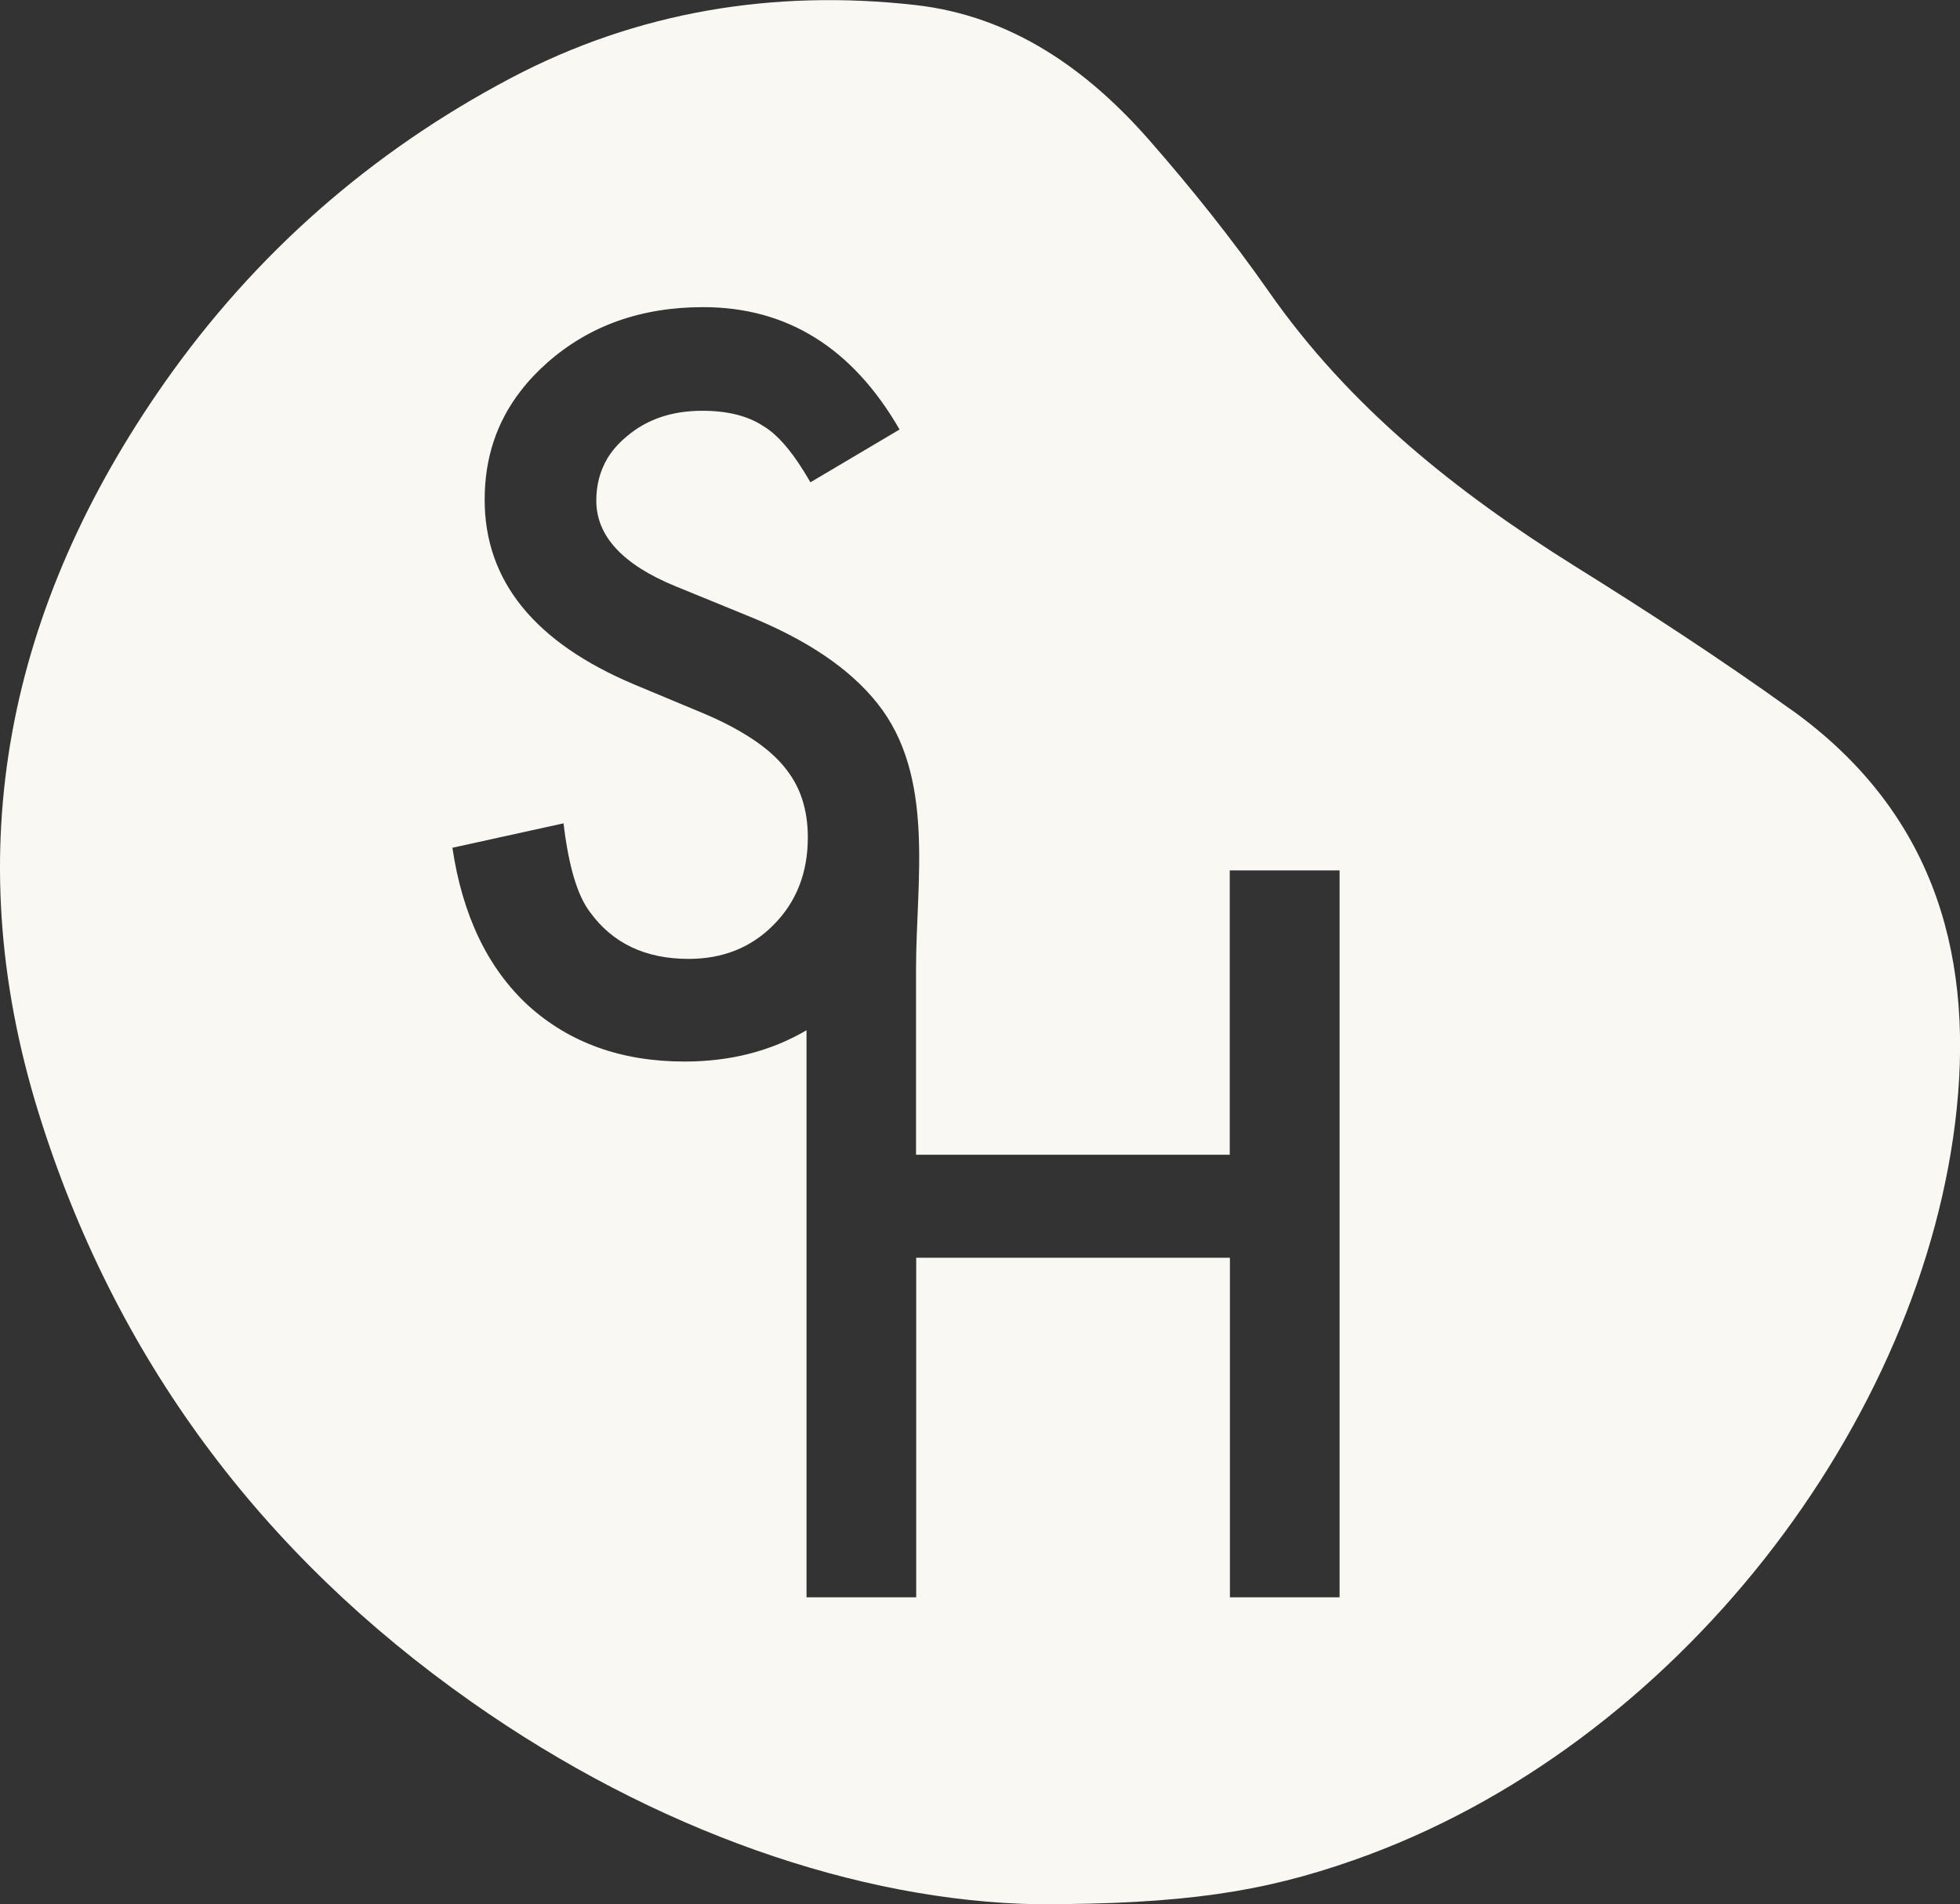 <?xml version="1.0" encoding="UTF-8"?>
<svg id="Layer_1" data-name="Layer 1" xmlns="http://www.w3.org/2000/svg" viewBox="0 0 120.27 116.86">
  <rect x="0" y="0" width="120.27" height="116.86" fill="#333333" stroke="none"/>
  <defs>
    <style>
      .cls-1 {
        fill: #f9f8f3;
        stroke-width: 0px;
      }
    </style>
  </defs>
  <path class="cls-1" d="m109.97,43.6c-4.34-3.12-8.82-6.04-13.36-8.87-7.24-4.53-13.8-9.74-18.75-16.83-2.26-3.23-4.73-6.32-7.33-9.29-3.82-4.36-8.45-7.63-14.35-8.3-8.69-.98-17.09.39-24.85,4.49-8.54,4.51-15.67,10.76-21.23,18.68C.51,37.16-2.65,52.07,2.35,68.24c4.67,15.08,13.68,27.14,26.58,36.21,11.24,7.91,23.74,12.23,34.73,12.42,9.01,0,13.85-.76,19.36-2.69,19.92-6.96,35.07-27.01,37.05-46.14,1.03-9.99-1.73-18.41-10.09-24.44Zm-27.76,54.43h-6.74v-20.84h-19.25v20.84h-6.73v-34.8c-2.18,1.28-4.68,1.92-7.48,1.92-3.88,0-7.07-1.15-9.6-3.44-2.48-2.29-4.03-5.52-4.65-9.68l6.82-1.5c.31,2.62.85,4.43,1.61,5.43,1.39,1.93,3.41,2.89,6.07,2.89,2.1,0,3.85-.7,5.23-2.11,1.39-1.41,2.08-3.19,2.08-5.35,0-.86-.12-1.66-.36-2.38-.24-.73-.62-1.39-1.13-2s-1.17-1.17-1.98-1.7c-.81-.53-1.78-1.04-2.89-1.51l-4.31-1.8c-6.11-2.58-9.16-6.36-9.16-11.33,0-2.55.73-4.77,2.22-6.69.46-.6,1.01-1.18,1.62-1.72,2.57-2.27,5.75-3.41,9.57-3.41,5.14,0,9.16,2.5,12.05,7.51l-5.47,3.24c-1.02-1.78-1.99-2.93-2.92-3.47-.96-.62-2.2-.92-3.72-.92-1.87,0-3.42.53-4.65,1.59-.48.4-.87.84-1.16,1.32-.46.77-.69,1.64-.69,2.6,0,2.18,1.62,3.93,4.86,5.26l4.45,1.82c3.62,1.46,6.26,3.25,7.94,5.37,3.57,4.48,2.37,10.91,2.37,16.28v11.42h19.25v-17.45h6.74v44.62Z"/>
</svg>